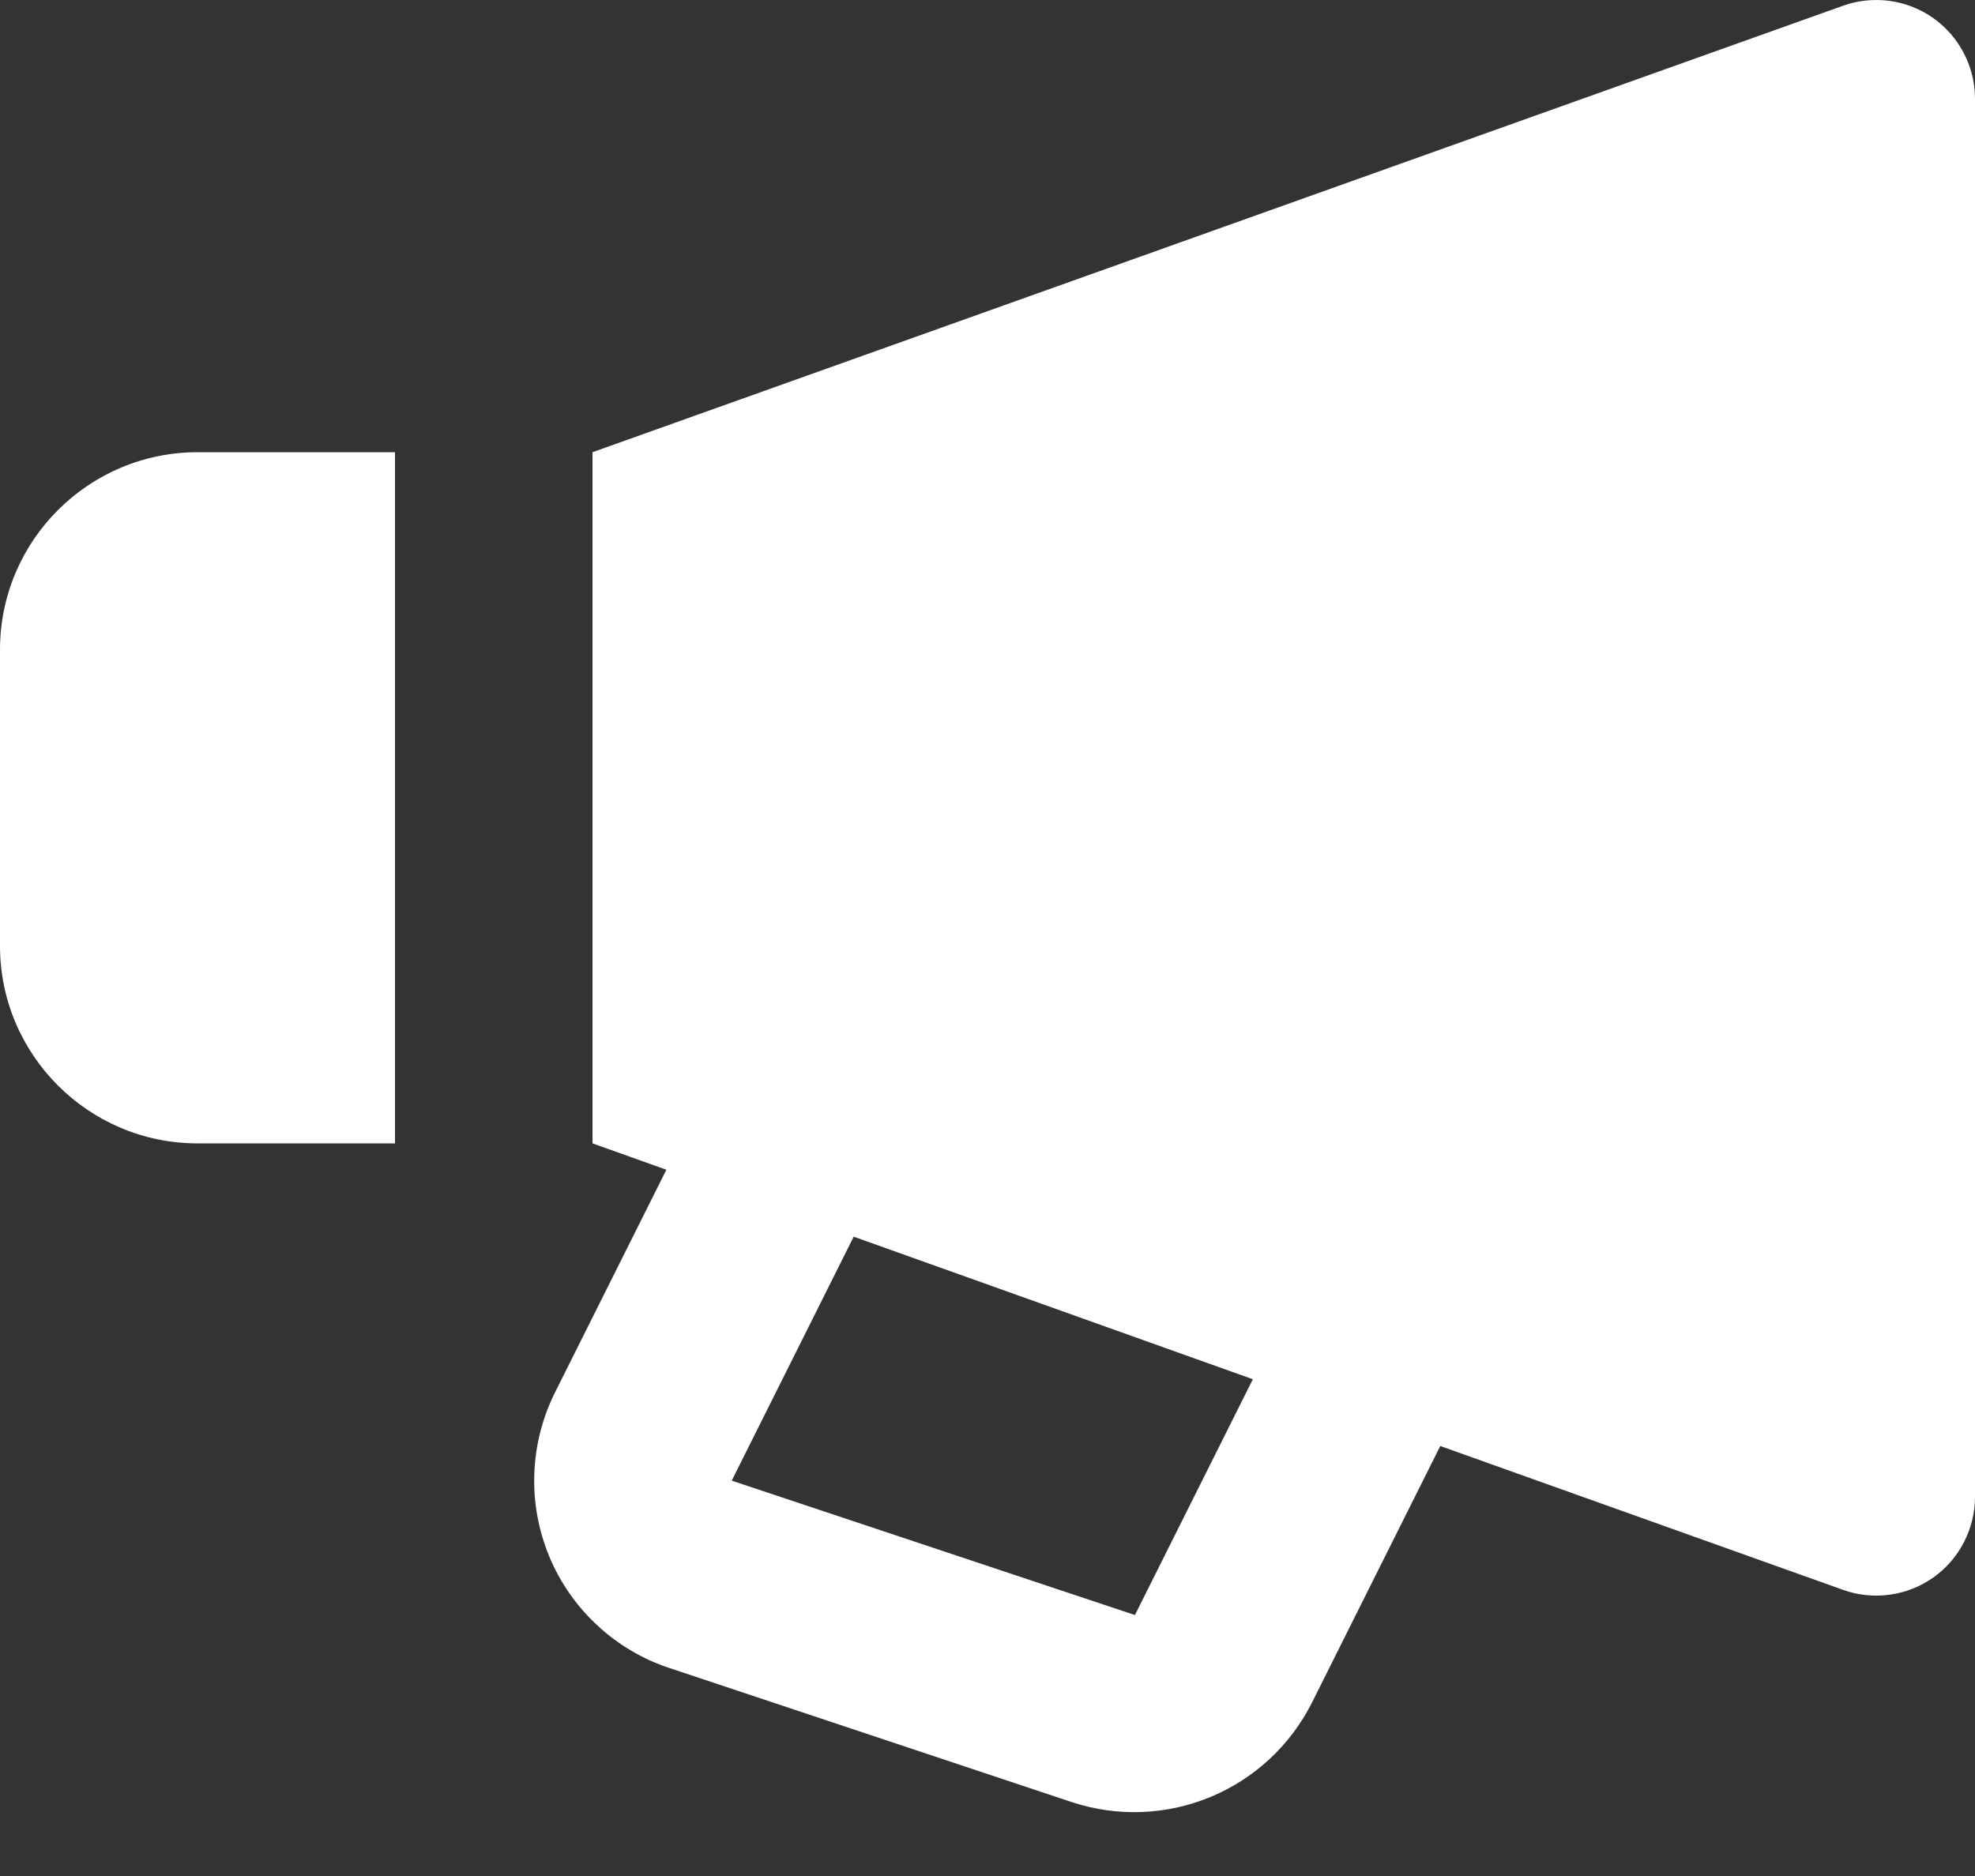 <svg width="20" height="19" viewBox="0 0 20 19" fill="none" xmlns="http://www.w3.org/2000/svg">
<rect x="0" y="0" width="20" height="19" fill="#333333" stroke="none"/>
<path d="M18.664 0.058L6 4.58V11.58L6.748 11.847L5.621 14.101C5.493 14.357 5.421 14.638 5.411 14.925C5.4 15.211 5.452 15.496 5.561 15.761C5.671 16.026 5.836 16.264 6.046 16.459C6.256 16.655 6.505 16.803 6.777 16.893L10.861 18.254C11.318 18.403 11.813 18.384 12.257 18.2C12.701 18.016 13.064 17.68 13.282 17.251L14.585 14.645L18.664 16.102C18.815 16.156 18.976 16.173 19.135 16.151C19.294 16.13 19.445 16.07 19.576 15.978C19.707 15.886 19.814 15.763 19.887 15.621C19.961 15.479 20 15.321 20 15.161V0.999C20 0.839 19.961 0.681 19.887 0.539C19.814 0.397 19.707 0.275 19.576 0.182C19.445 0.09 19.294 0.031 19.135 0.009C18.976 -0.012 18.815 0.004 18.664 0.058ZM11.493 16.357L7.41 14.996L8.645 12.525L12.687 13.969L11.493 16.357ZM2 11.58H4V4.58H2C0.897 4.58 0 5.477 0 6.58V9.58C0 10.683 0.897 11.58 2 11.58Z" fill="white"/>
</svg>
